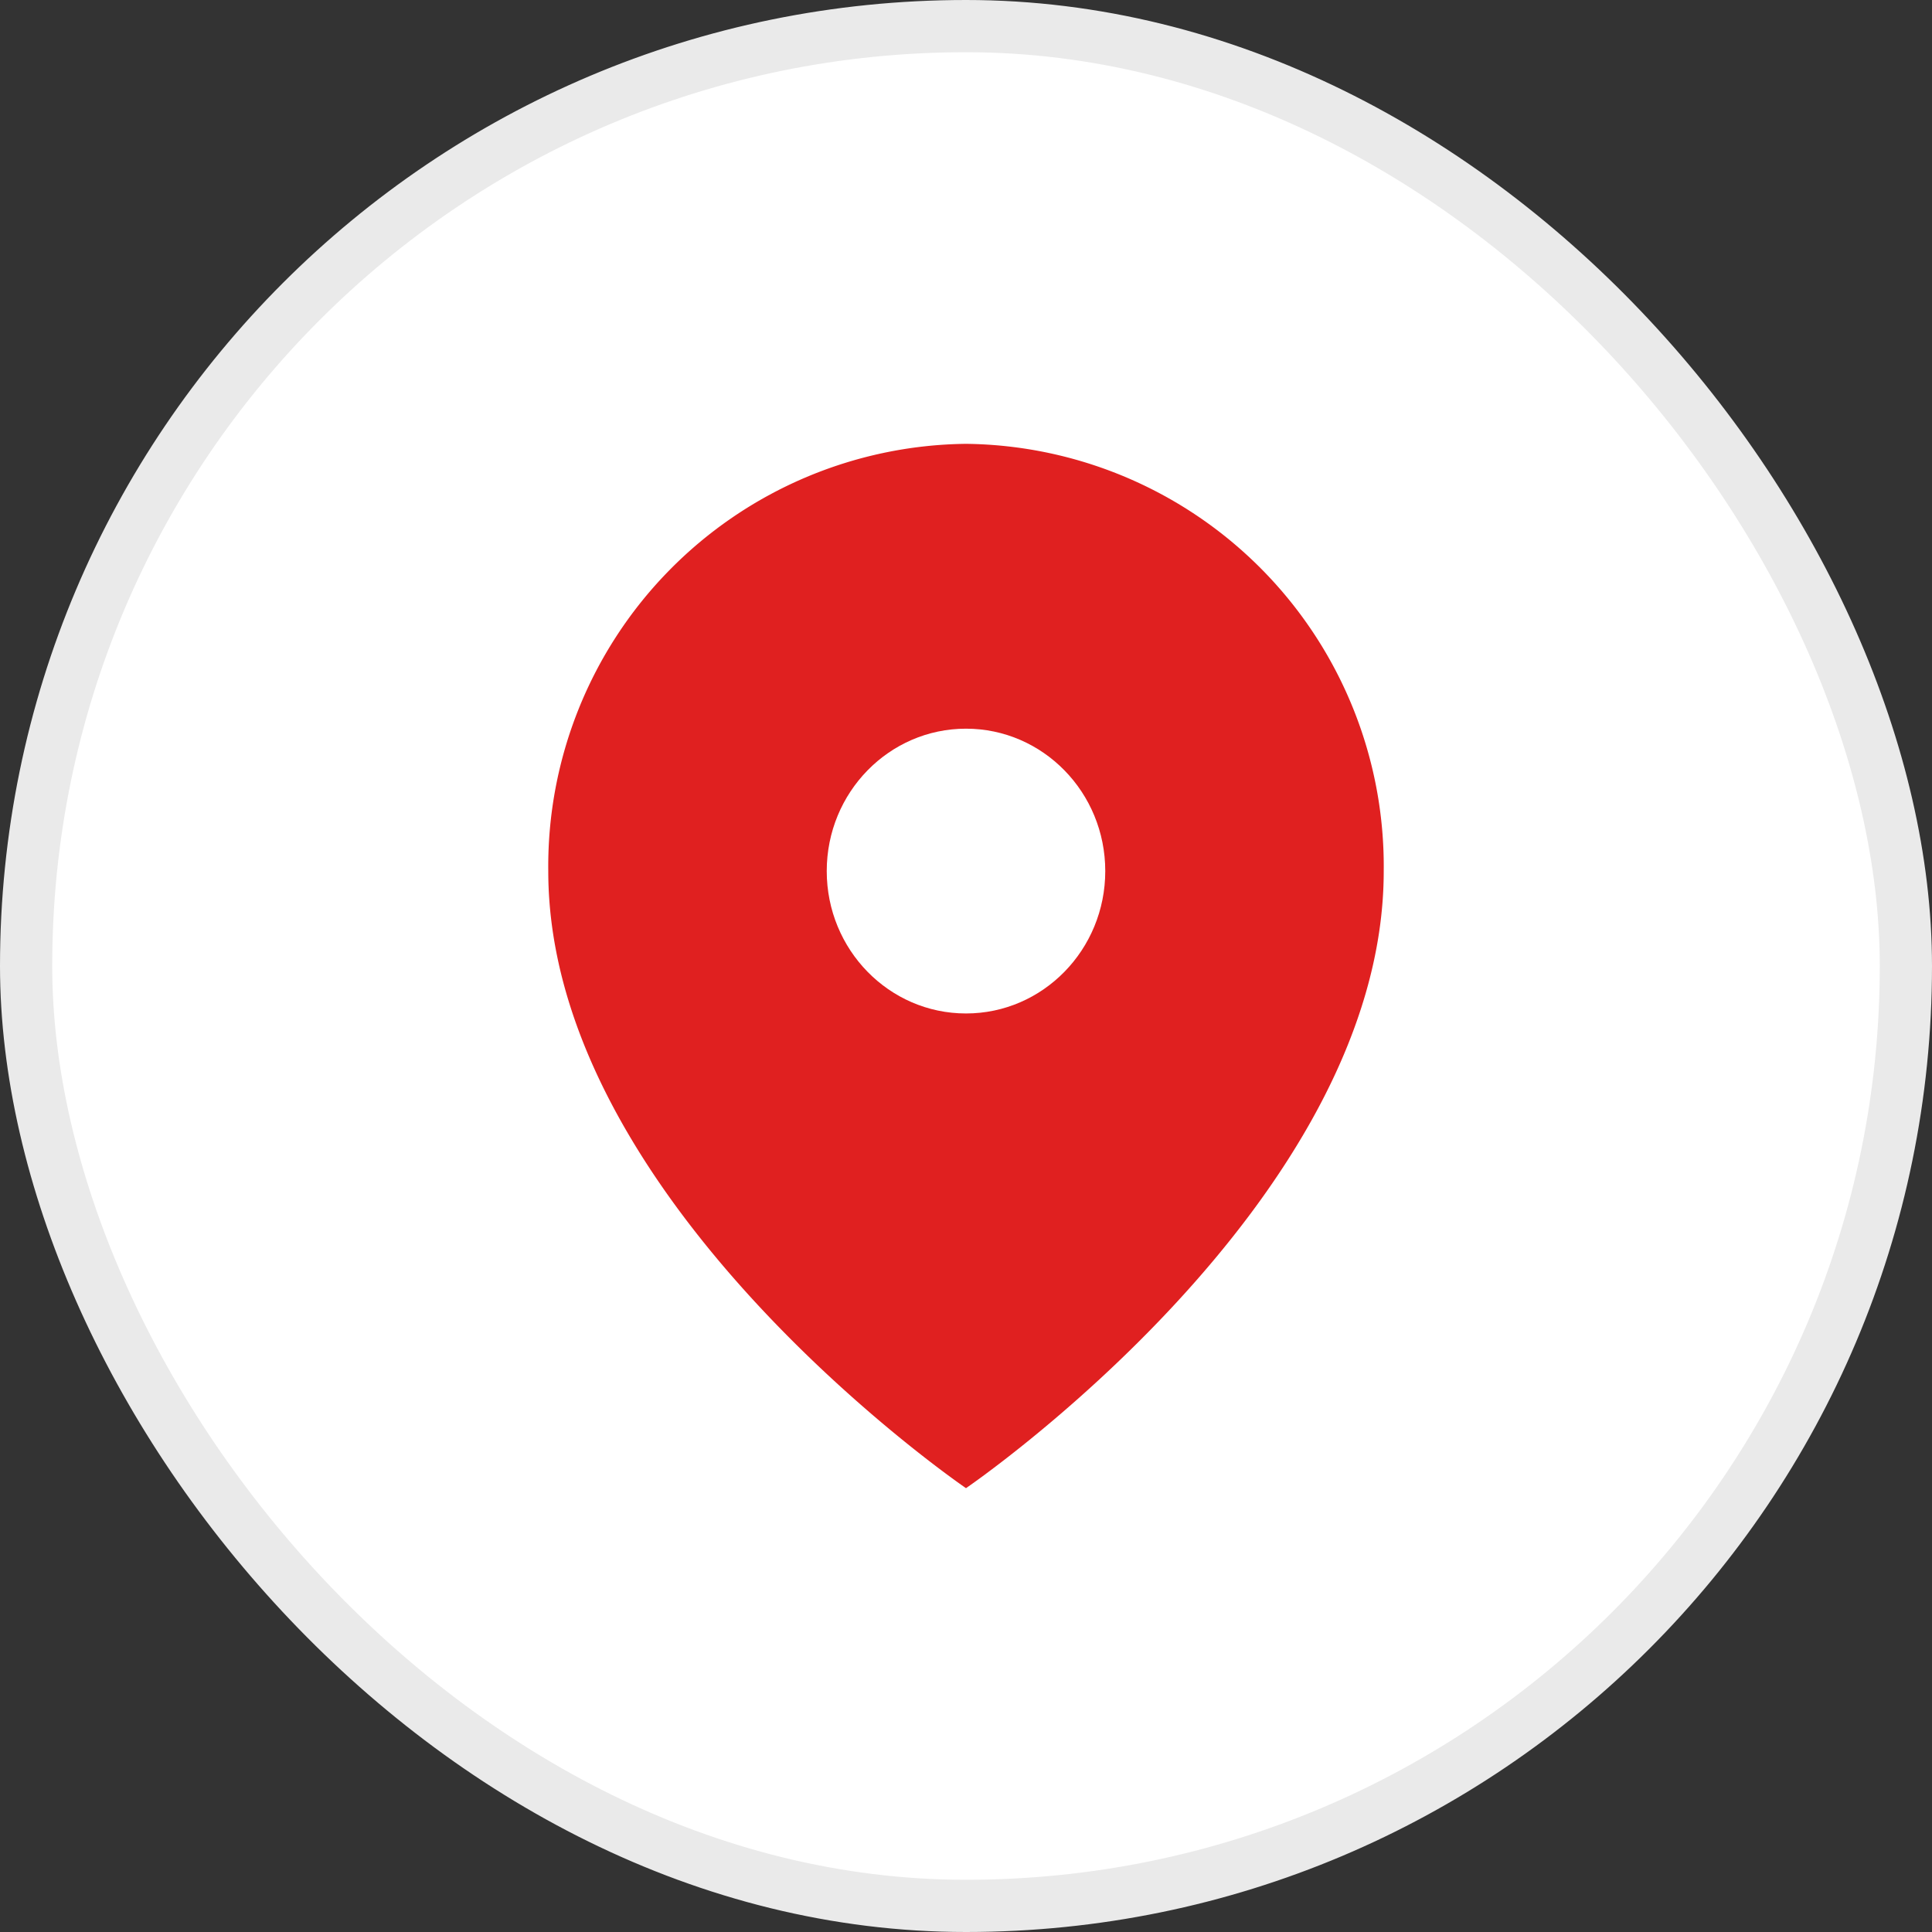 <svg xmlns="http://www.w3.org/2000/svg" width="37" height="37" viewBox="0 0 37 37">
  <rect x="0" y="0" width="37" height="37" fill="#333333" stroke="none"/>
  <g id="Icon" transform="translate(0.5 0.5)">
    <rect id="Rectangle" width="36" height="36" rx="18" transform="translate(0 0)" fill="#fff" stroke="#eaeaea" stroke-width="1"/>
    <g id="Icon-2" data-name="Icon" transform="translate(10 8)">
      <path id="Path" d="M16,8.182C16,14.545,8,20,8,20S0,14.545,0,8.182A8.092,8.092,0,0,1,8,0a8.092,8.092,0,0,1,8,8.182Z" fill="#e02020"/>
      <ellipse id="Oval" cx="2.667" cy="2.727" rx="2.667" ry="2.727" transform="translate(5.333 5.455)" fill="#fff"/>
    </g>
  </g>
</svg>

